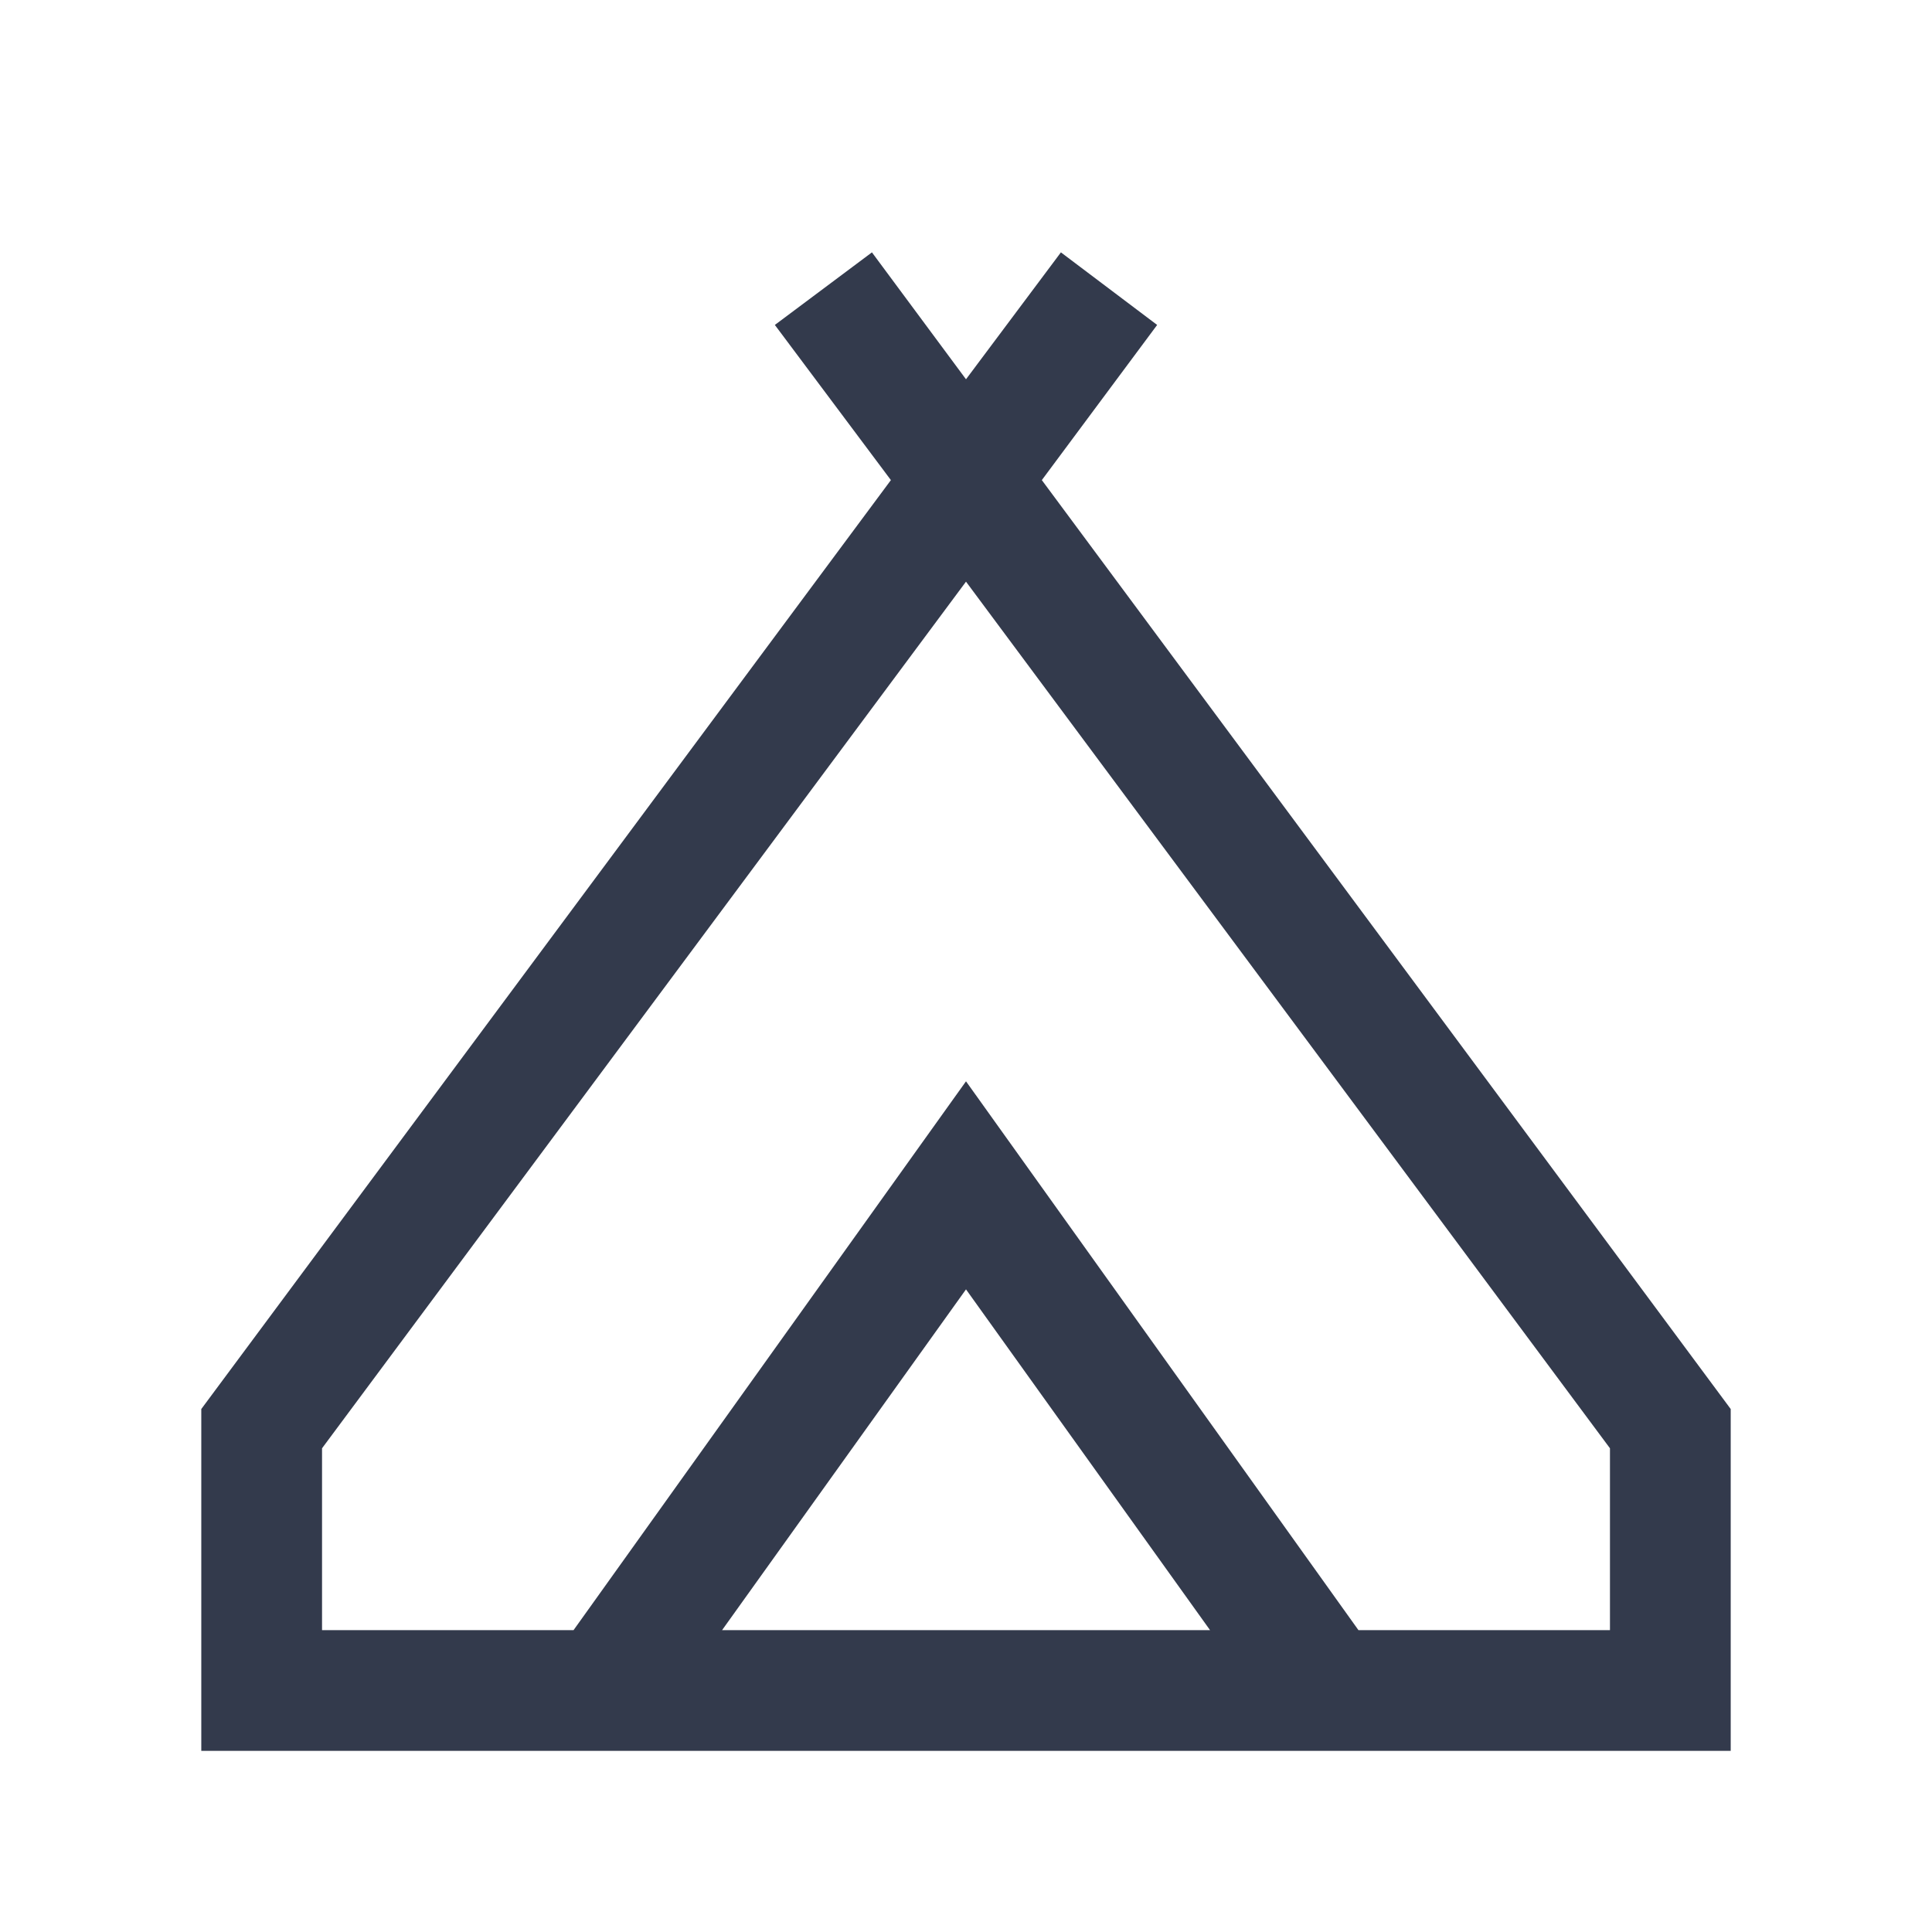 <svg width="16" height="16" viewBox="0 0 16 16" fill="none" xmlns="http://www.w3.org/2000/svg">
<mask id="mask0_3624_12194" style="mask-type:alpha" maskUnits="userSpaceOnUse" x="0" y="0" width="16" height="16">
<rect width="16" height="16" fill="#D9D9D9"/>
</mask>
<g mask="url(#mask0_3624_12194)">
<path d="M1.667 14.5V11.669L7.378 3.976L6.417 2.691L7.221 2.09L8 3.141L8.786 2.09L9.583 2.691L8.628 3.976L14.333 11.669V14.5L1.667 14.5ZM8 4.817L2.667 11.994V13.5H4.75L8 8.955L11.25 13.5H13.333V11.994L8 4.817ZM5.98 13.5H10.021L8 10.678L5.98 13.5Z" fill="#333A4C"/>
</g>
</svg>
